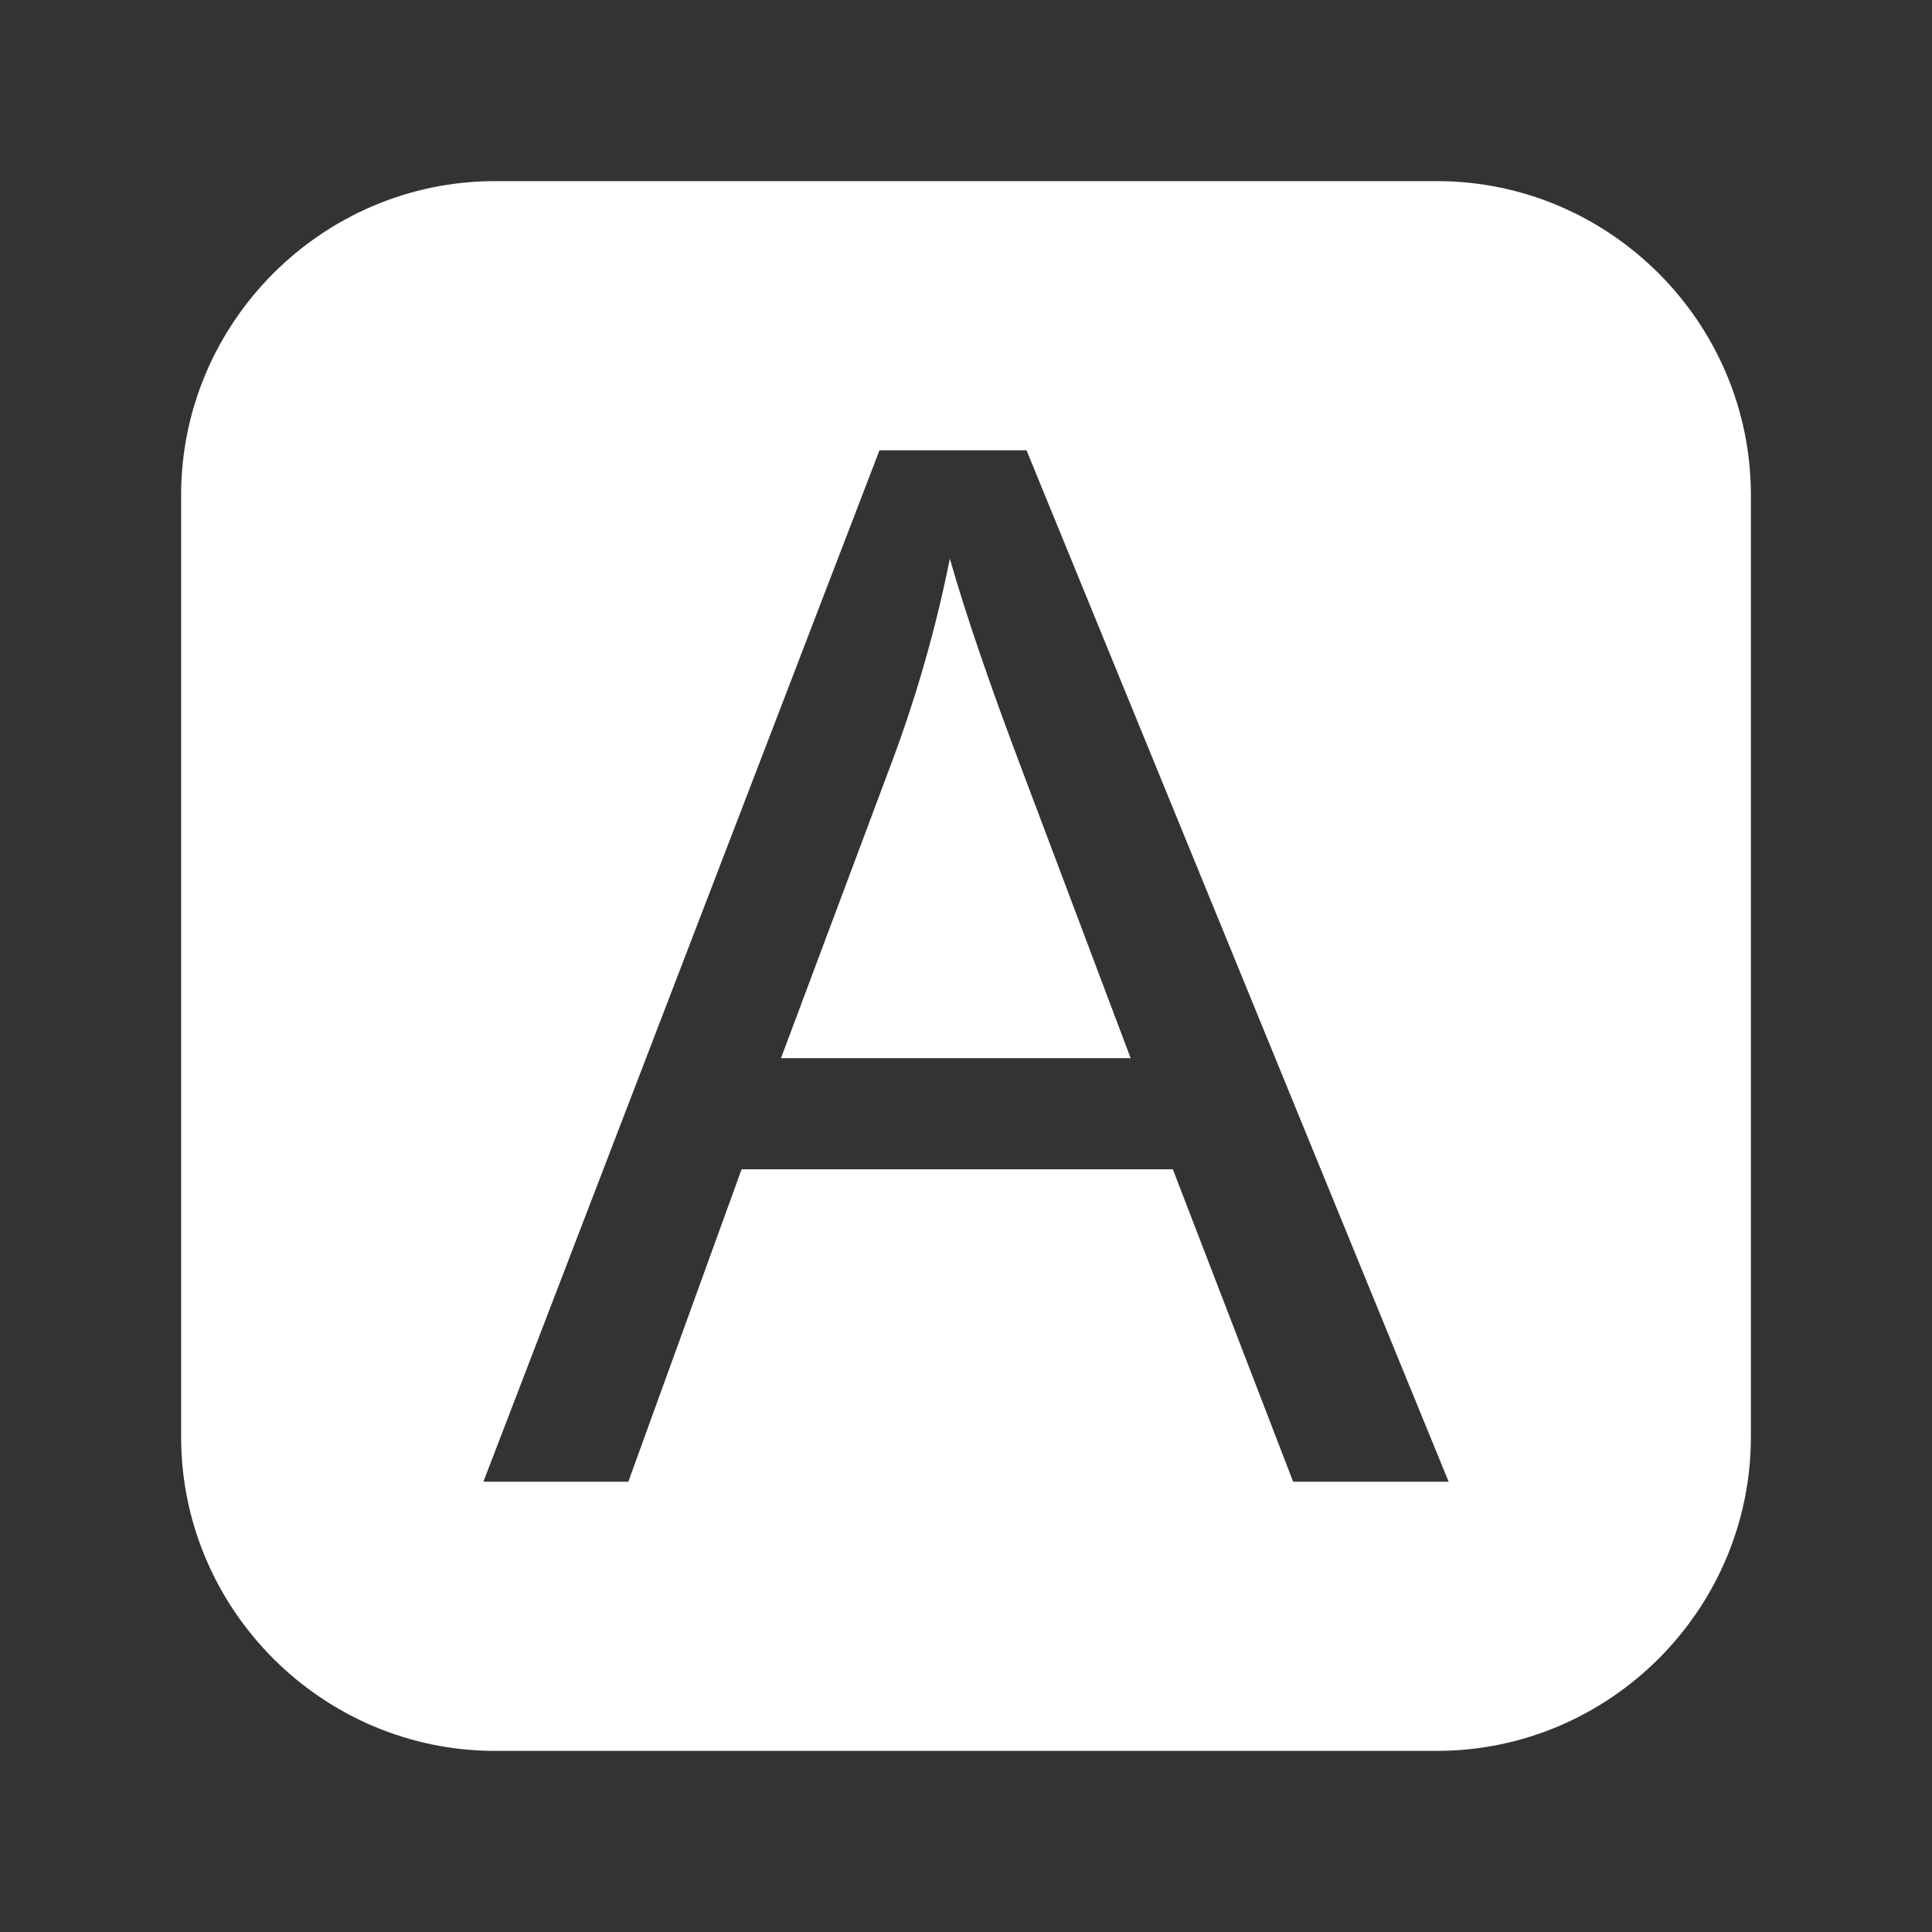 <?xml version="1.0" encoding="utf-8"?>
<!-- Generator: Adobe Illustrator 17.0.0, SVG Export Plug-In . SVG Version: 6.00 Build 0)  -->
<!DOCTYPE svg PUBLIC "-//W3C//DTD SVG 1.1//EN" "http://www.w3.org/Graphics/SVG/1.1/DTD/svg11.dtd">
<svg version="1.1" id="Layer_1" xmlns:x="http://ns.adobe.com/Extensibility/1.0/" xmlns:i="http://ns.adobe.com/AdobeIllustrator/10.0/" xmlns:graph="http://ns.adobe.com/Graphs/1.0/"
	 xmlns="http://www.w3.org/2000/svg" xmlns:xlink="http://www.w3.org/1999/xlink" x="0px" y="0px" width="64px" height="64px"
	 viewBox="0 0 64 64" enable-background="new 0 0 64 64" xml:space="preserve">
<rect x="0" y="0" width="64" height="64" fill="#333333" stroke="none"/>
<path fill="#FFFFFF" d="M31.464,18.506c-0.435,2.191-1.049,4.366-1.841,6.526l-3.752,10.021h11.583l-3.566-9.462
	C32.8,22.717,31.992,20.355,31.464,18.506z"/>
<path fill="#FFFFFF" d="M47.6,6H16.4C10.68,6,6,10.68,6,16.4v31.2C6,53.32,10.68,58,16.4,58h31.2C53.32,58,58,53.32,58,47.6V16.4
	C58,10.68,53.32,6,47.6,6z M42.837,49.083l-3.985-10.348H24.566l-3.752,10.348h-4.801l13.121-34.166h4.871l13.983,34.166H42.837z"/>
</svg>
